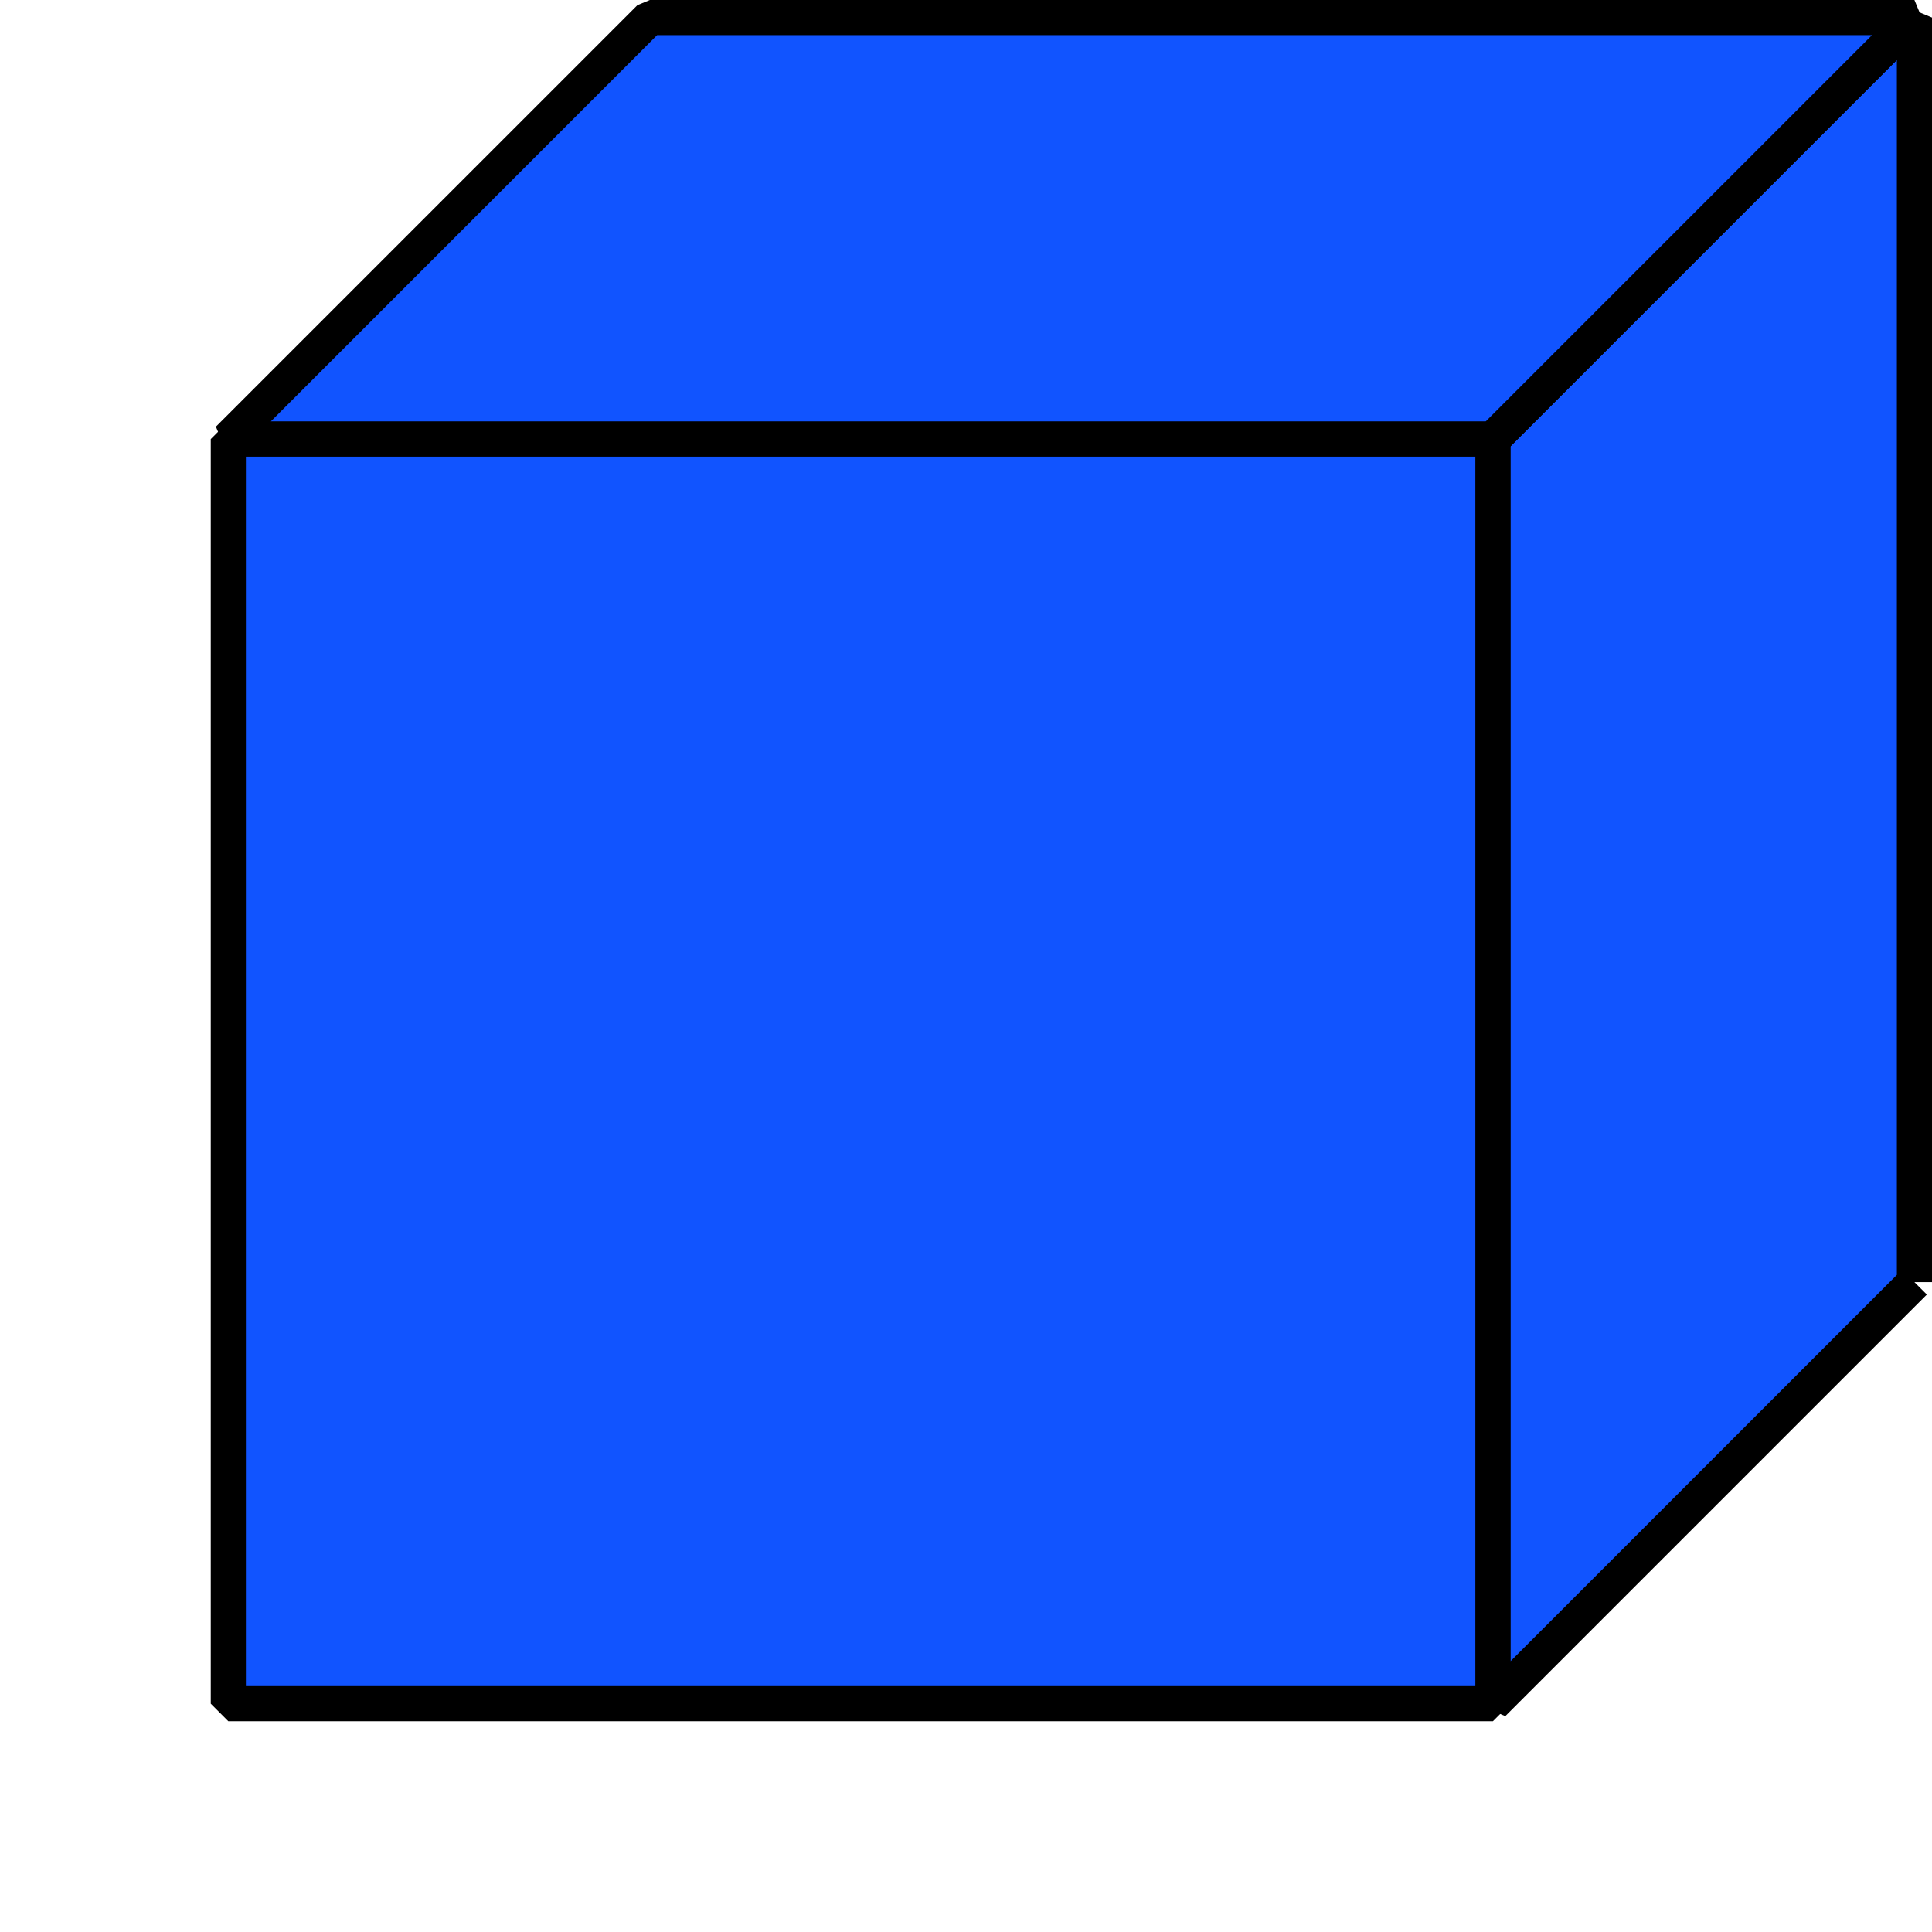 <?xml version="1.0" encoding="UTF-8" standalone="no"?>
<svg
   xmlns:dc="http://purl.org/dc/elements/1.1/"
   xmlns:cc="http://creativecommons.org/ns#"
   xmlns:rdf="http://www.w3.org/1999/02/22-rdf-syntax-ns#"
   xmlns:svg="http://www.w3.org/2000/svg"
   xmlns="http://www.w3.org/2000/svg"
   id="svg12131"
   version="1.1"
   viewBox="0 0 55 55"
   height="55mm"
   width="55mm">
  <defs
     id="defs12125" />
  <g
     transform="translate(-125.993,267.772)"
     id="layer1">
    <g
       transform="translate(1.497,2.619)"
       id="g15482">
      <g
         id="g15475"
         style="stroke:#000000;stroke-width:1;stroke-linejoin:bevel;stroke-miterlimit:4;stroke-dasharray:none;stroke-opacity:1">
        <path
           id="path15466"
           d="m 178.996,-233.891 -12,12 v -36 l 12,-12 v 36"
           style="fill:#1154ff;fill-opacity:1;stroke:#000000;stroke-width:1;stroke-linecap:butt;stroke-linejoin:bevel;stroke-miterlimit:4;stroke-dasharray:none;stroke-opacity:1" />
        <path
           id="path15468"
           d="m 142.996,-269.891 h 36 l -12,12 h -36 z"
           style="fill:#1154ff;fill-opacity:1;stroke:#000000;stroke-width:1;stroke-linecap:butt;stroke-linejoin:bevel;stroke-miterlimit:4;stroke-dasharray:none;stroke-opacity:1" />
        <path
           id="path15470"
           d="m 130.996,-257.891 v 36 h 36 v -36 z"
           style="fill:#1154ff;fill-opacity:1;stroke:#000000;stroke-width:1;stroke-linecap:butt;stroke-linejoin:bevel;stroke-miterlimit:4;stroke-dasharray:none;stroke-opacity:1" />
      </g>
    </g>
  </g>
</svg>
